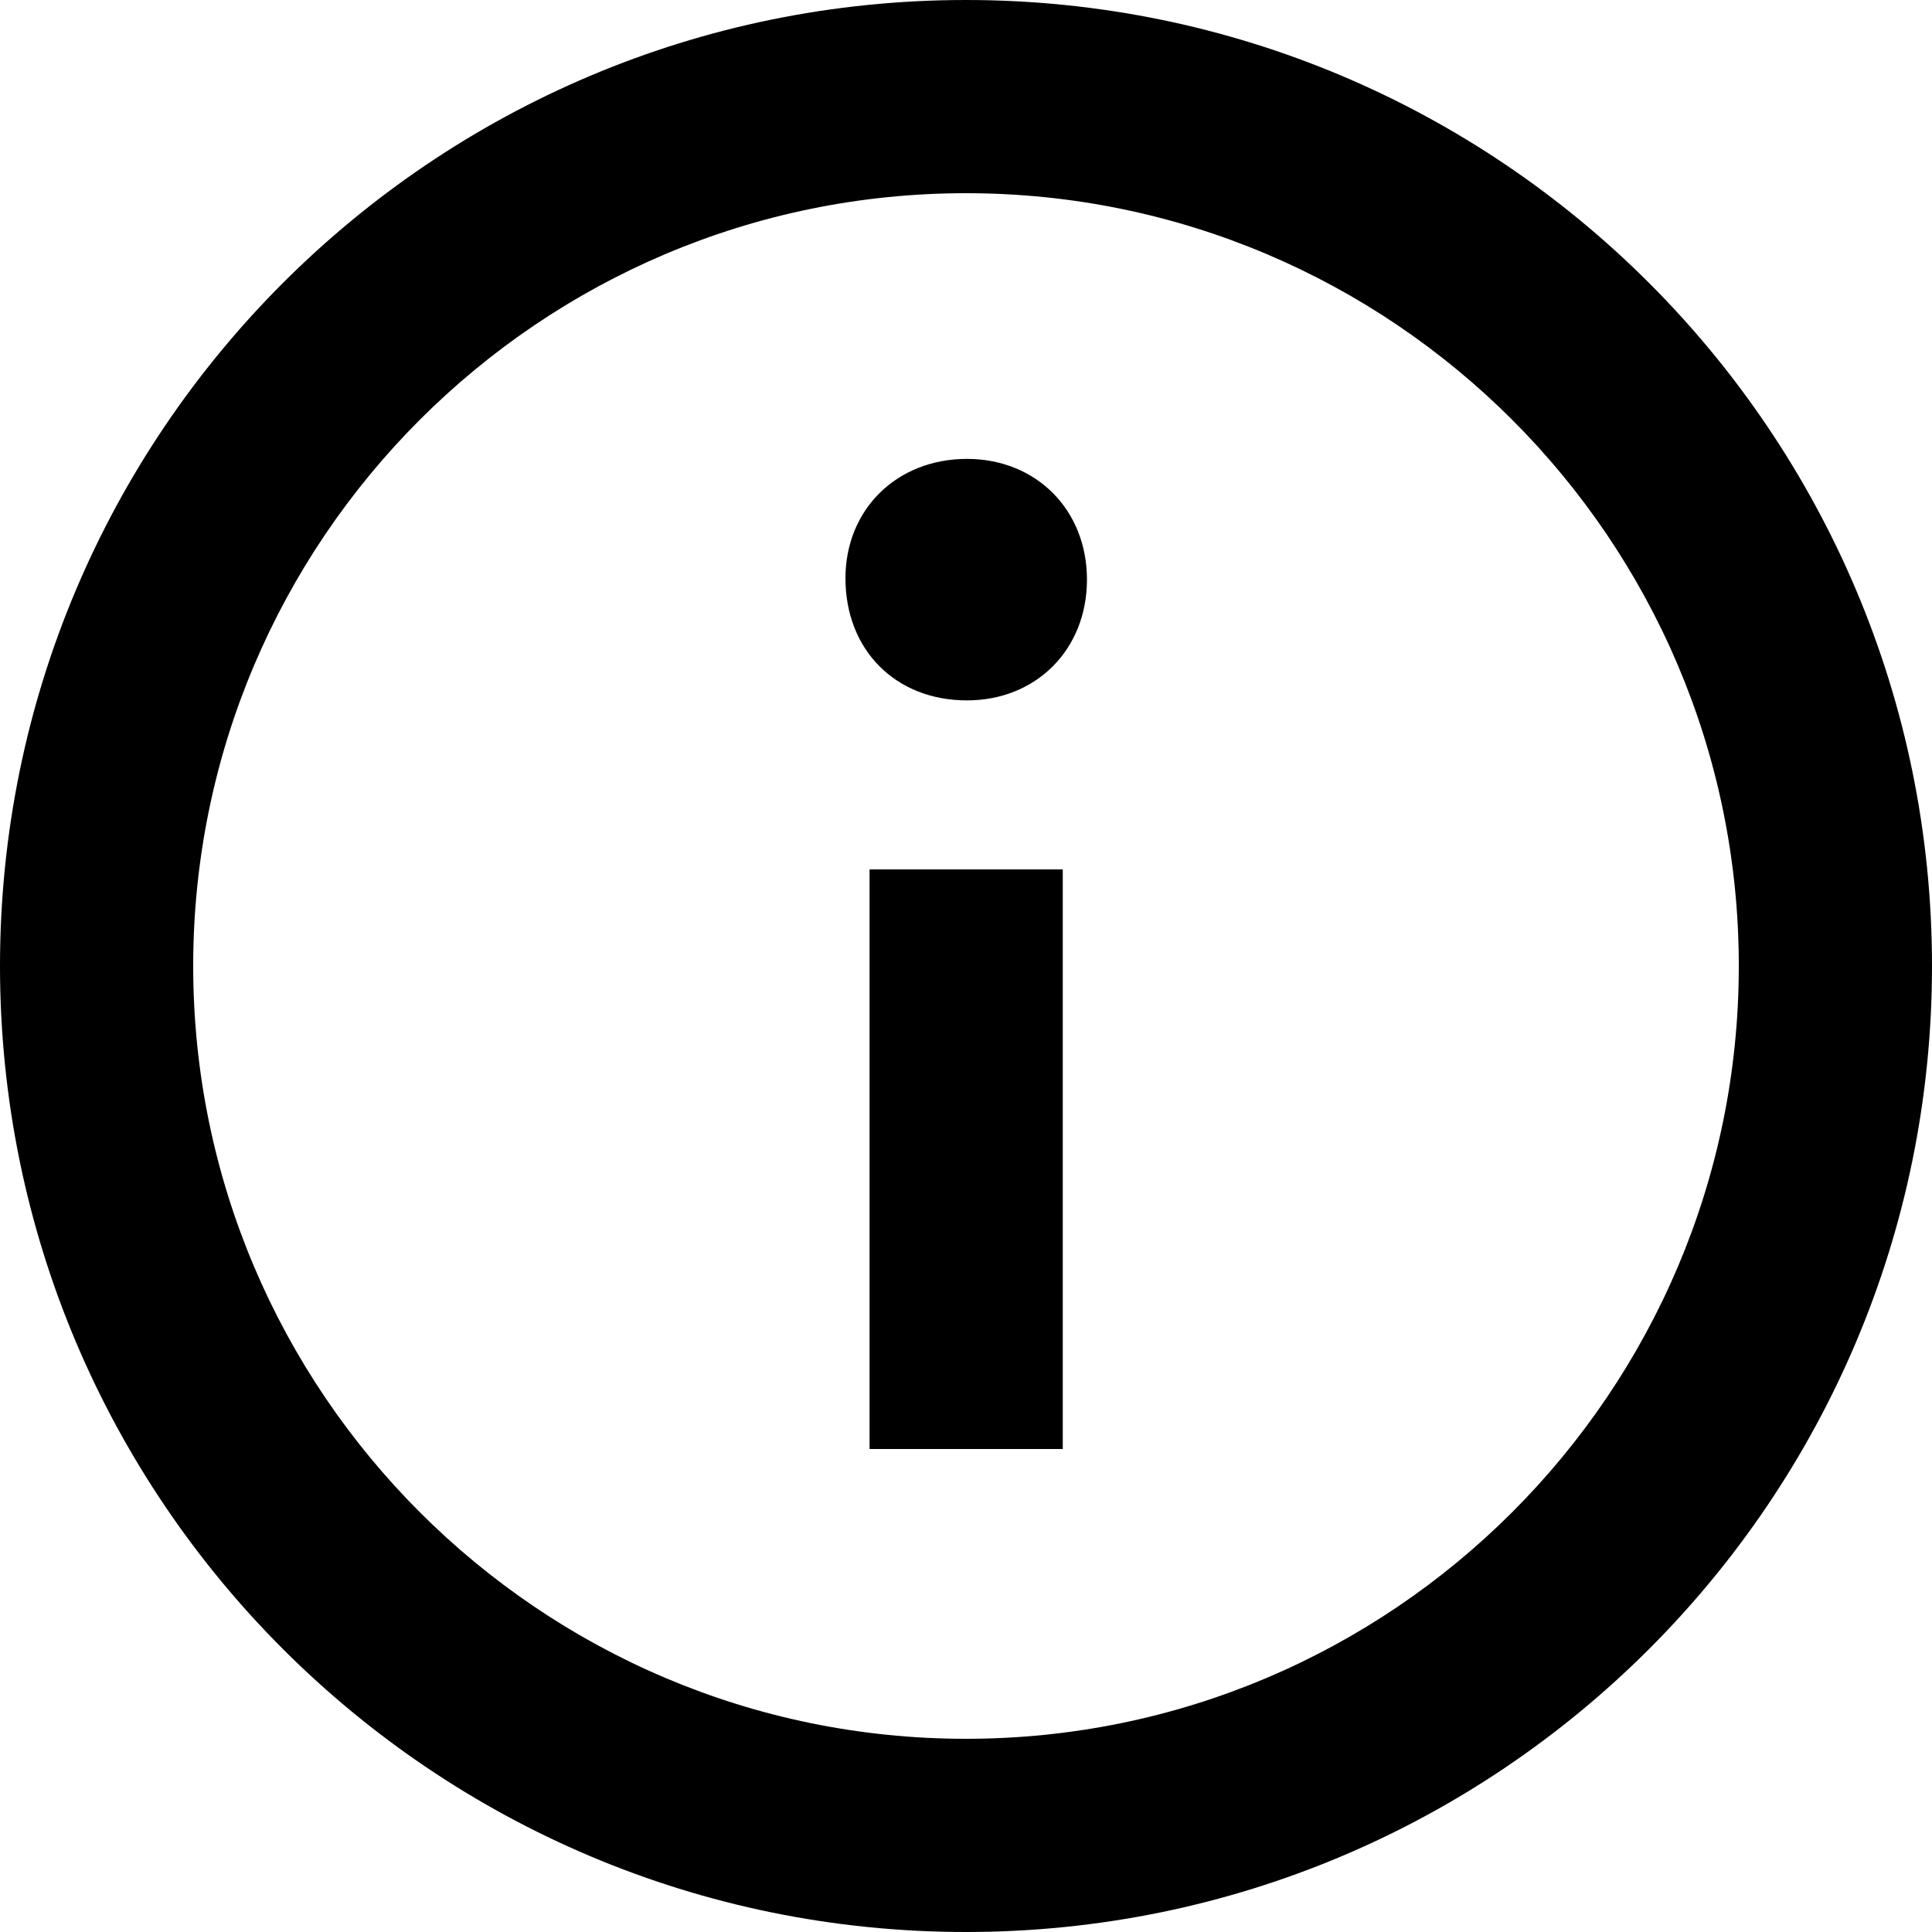 <svg width="23" height="23" viewBox="0 0 23 23" fill="none" xmlns="http://www.w3.org/2000/svg">
<path fill-rule="evenodd" clip-rule="evenodd" d="M11.5 0C5.149 0 0 5.149 0 11.5C0 17.851 5.149 23 11.5 23C17.851 23 23 17.851 23 11.5C23 5.149 17.851 0 11.5 0ZM11.5 20.7C6.427 20.7 2.3 16.573 2.3 11.5C2.3 6.427 6.427 2.3 11.5 2.3C16.573 2.3 20.7 6.427 20.7 11.5C20.7 16.573 16.573 20.7 11.5 20.7ZM12.94 6.9C12.94 7.734 12.333 8.338 11.512 8.338C10.657 8.338 10.065 7.734 10.065 6.884C10.065 6.067 10.673 5.463 11.512 5.463C12.333 5.463 12.94 6.067 12.94 6.9ZM10.352 10.35H12.652V17.25H10.352V10.35Z" fill="black"/>
</svg>

